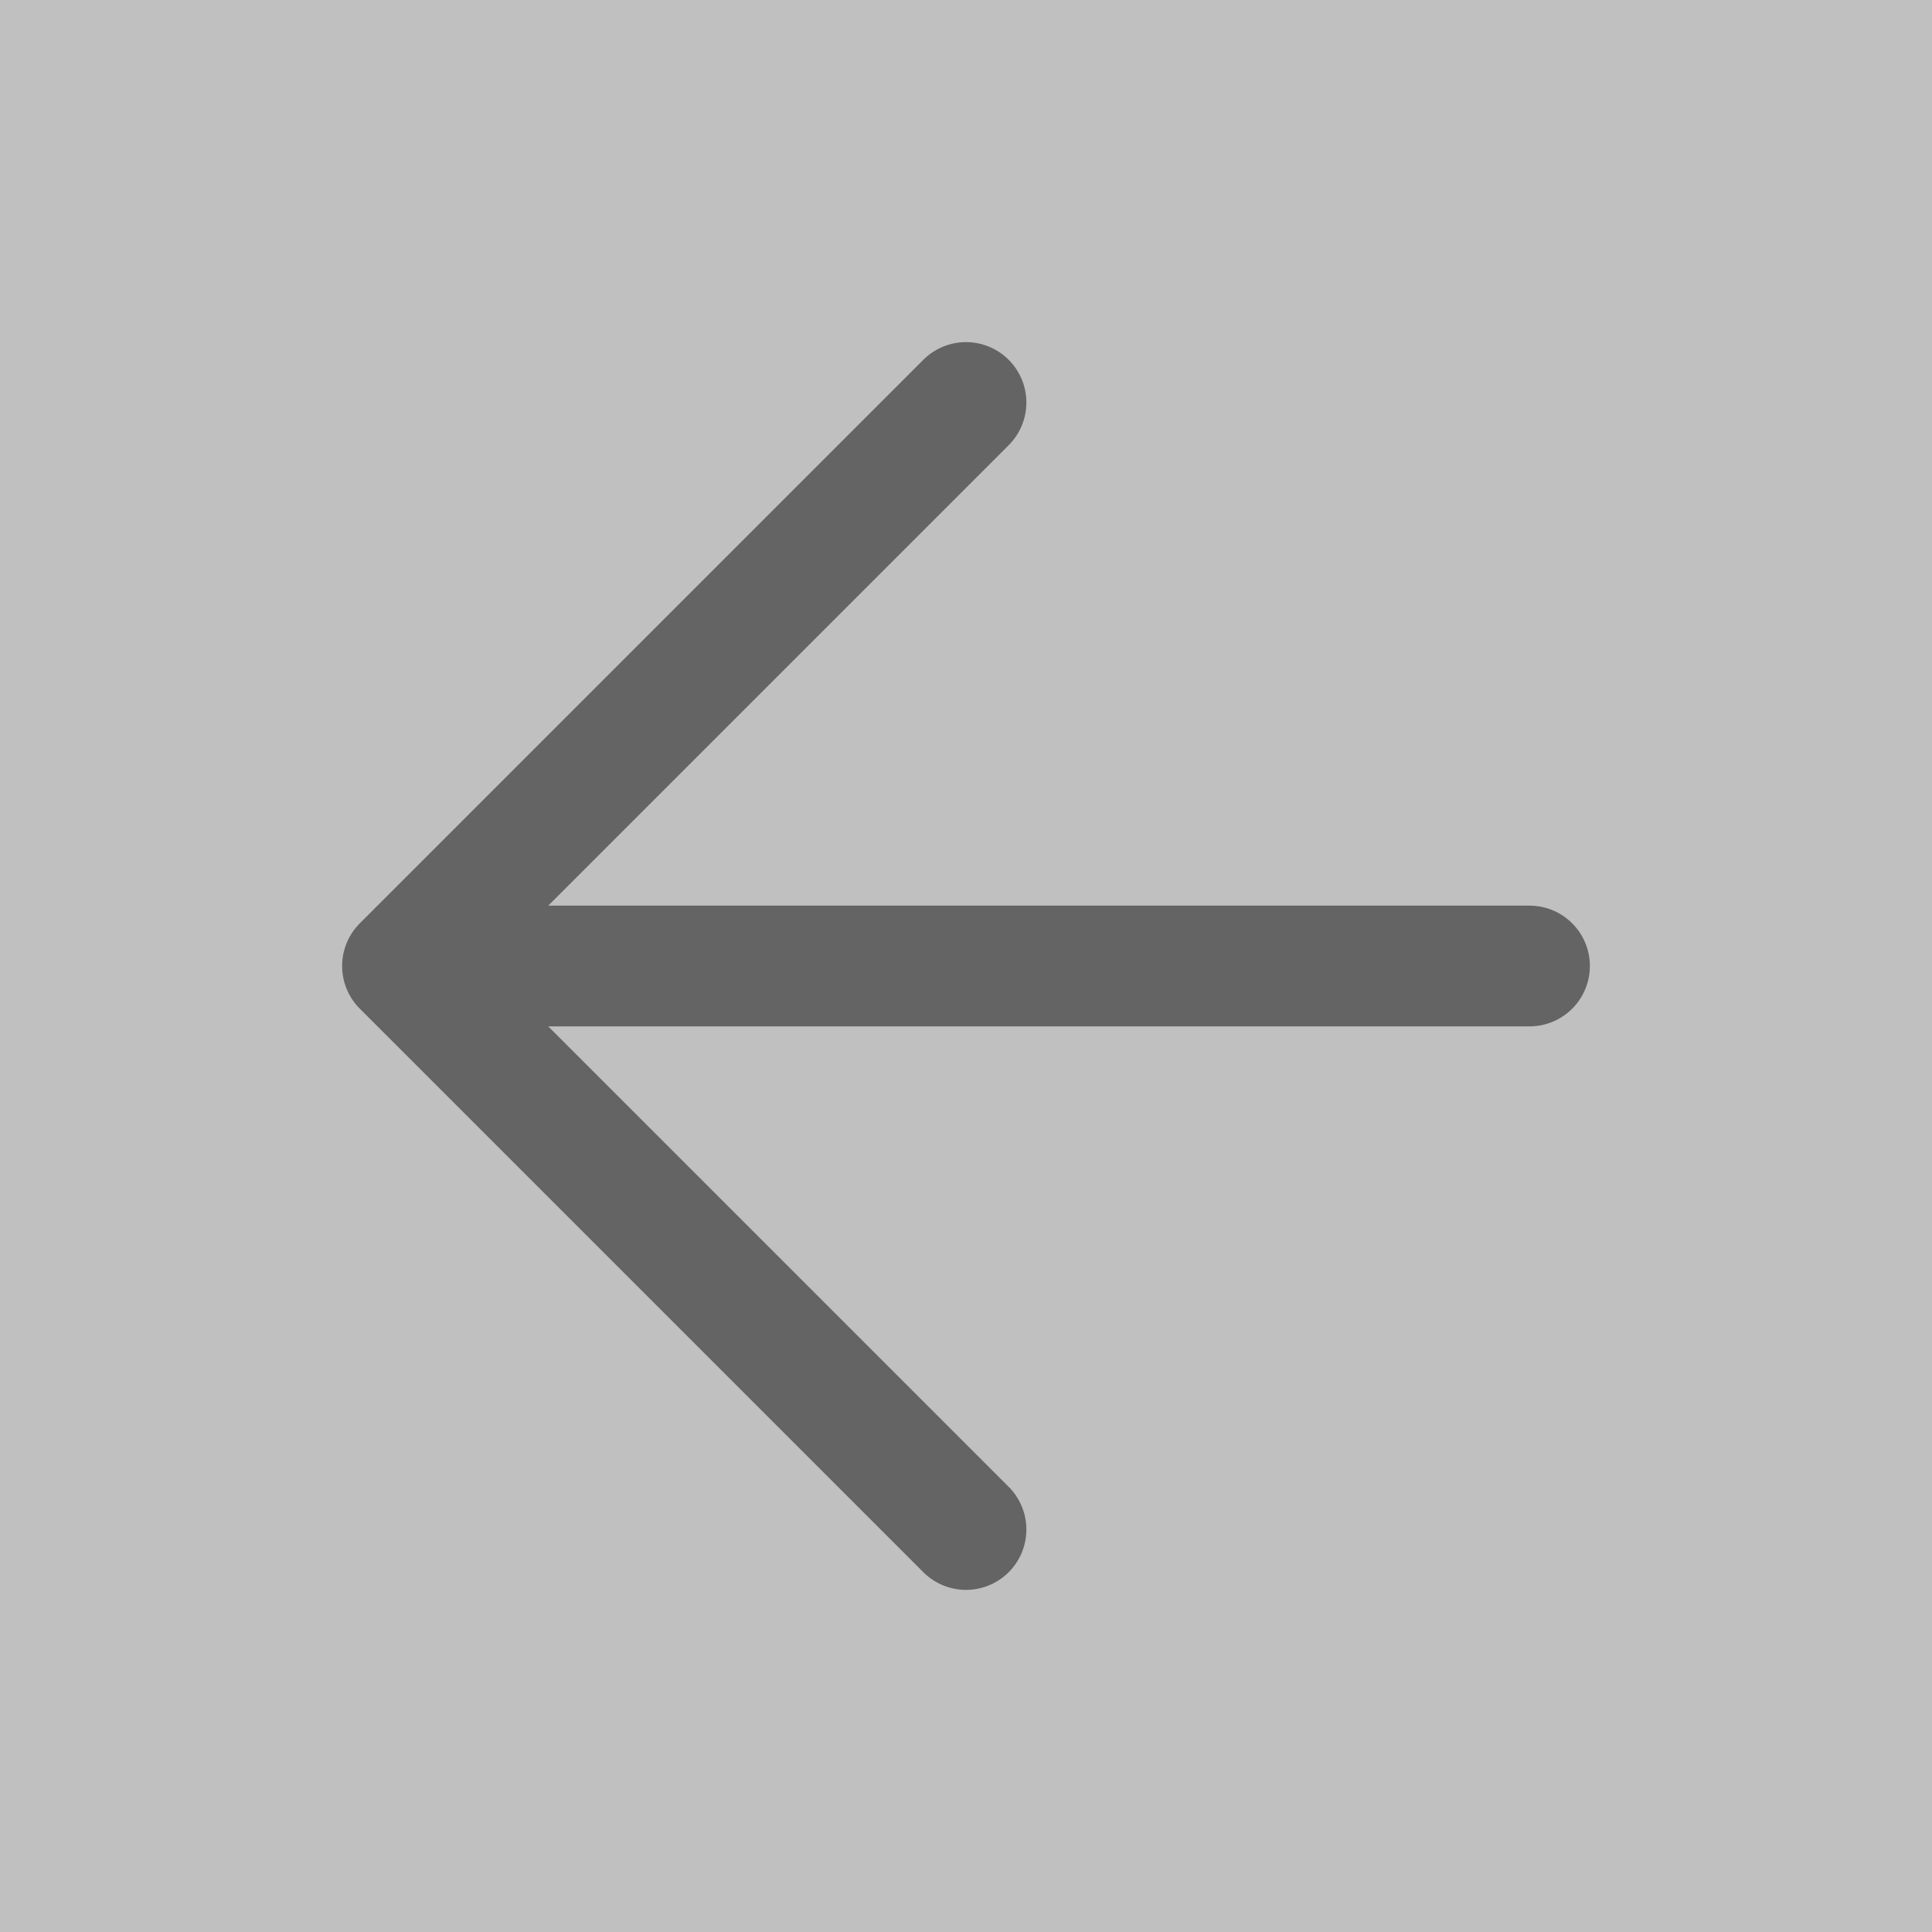 <svg width="24" height="24" viewBox="0 0 24 24" fill="none" xmlns="http://www.w3.org/2000/svg">
<rect x="0" y="0" width="24" height="24" fill="#808080" stroke="none"/>
<g opacity="0.5">
<rect width="24" height="24" fill="white"/>
<path opacity="0.79" d="M19 12H5M5 12L12 19M5 12L12 5" stroke="#18181B" stroke-width="1.5" stroke-linecap="round" stroke-linejoin="round"/>
</g>
</svg>
